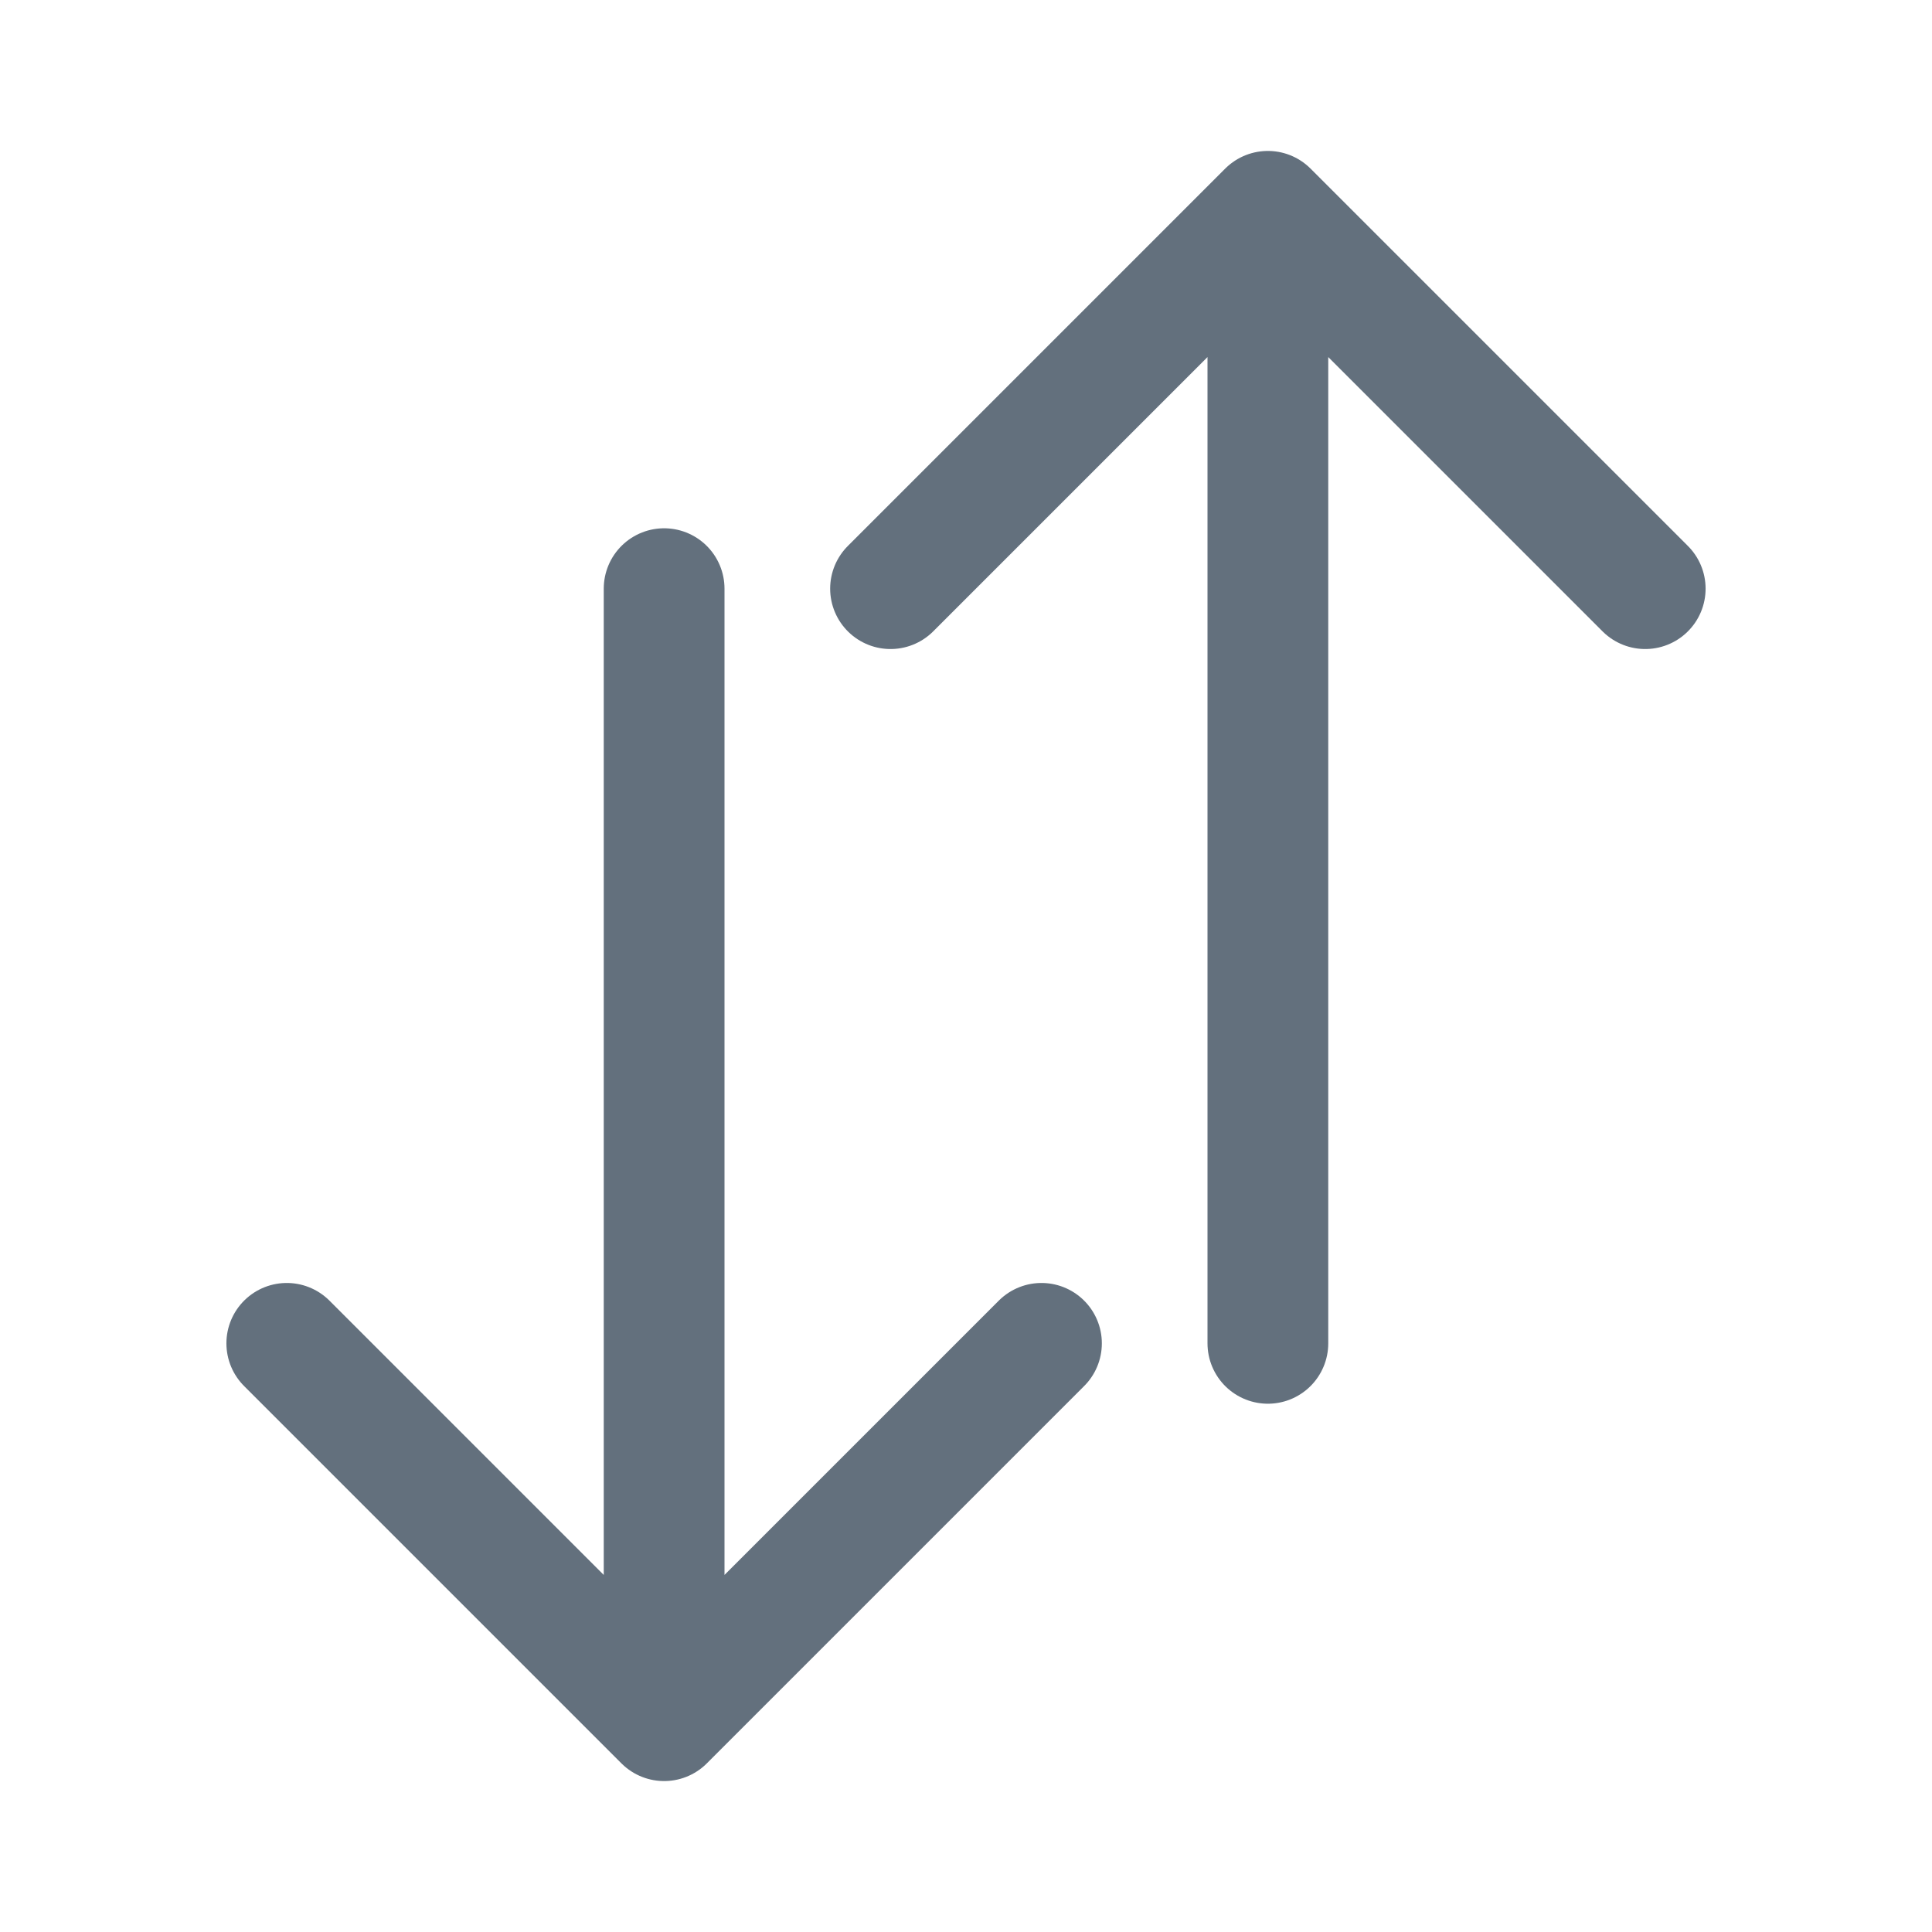 <svg width="16" height="16" viewBox="0 0 16 16" fill="none" xmlns="http://www.w3.org/2000/svg">
<path d="M2.375 11.125L5.5 14.25M5.5 14.25L8.625 11.125M5.5 14.25L5.5 4.875" stroke="#63707D" stroke-linecap="round" stroke-linejoin="round"/>
<path d="M7.375 4.875L10.5 1.75M10.5 1.75L13.625 4.875M10.5 1.75L10.5 11.125" stroke="#63707D" stroke-linecap="round" stroke-linejoin="round"/>
</svg>
